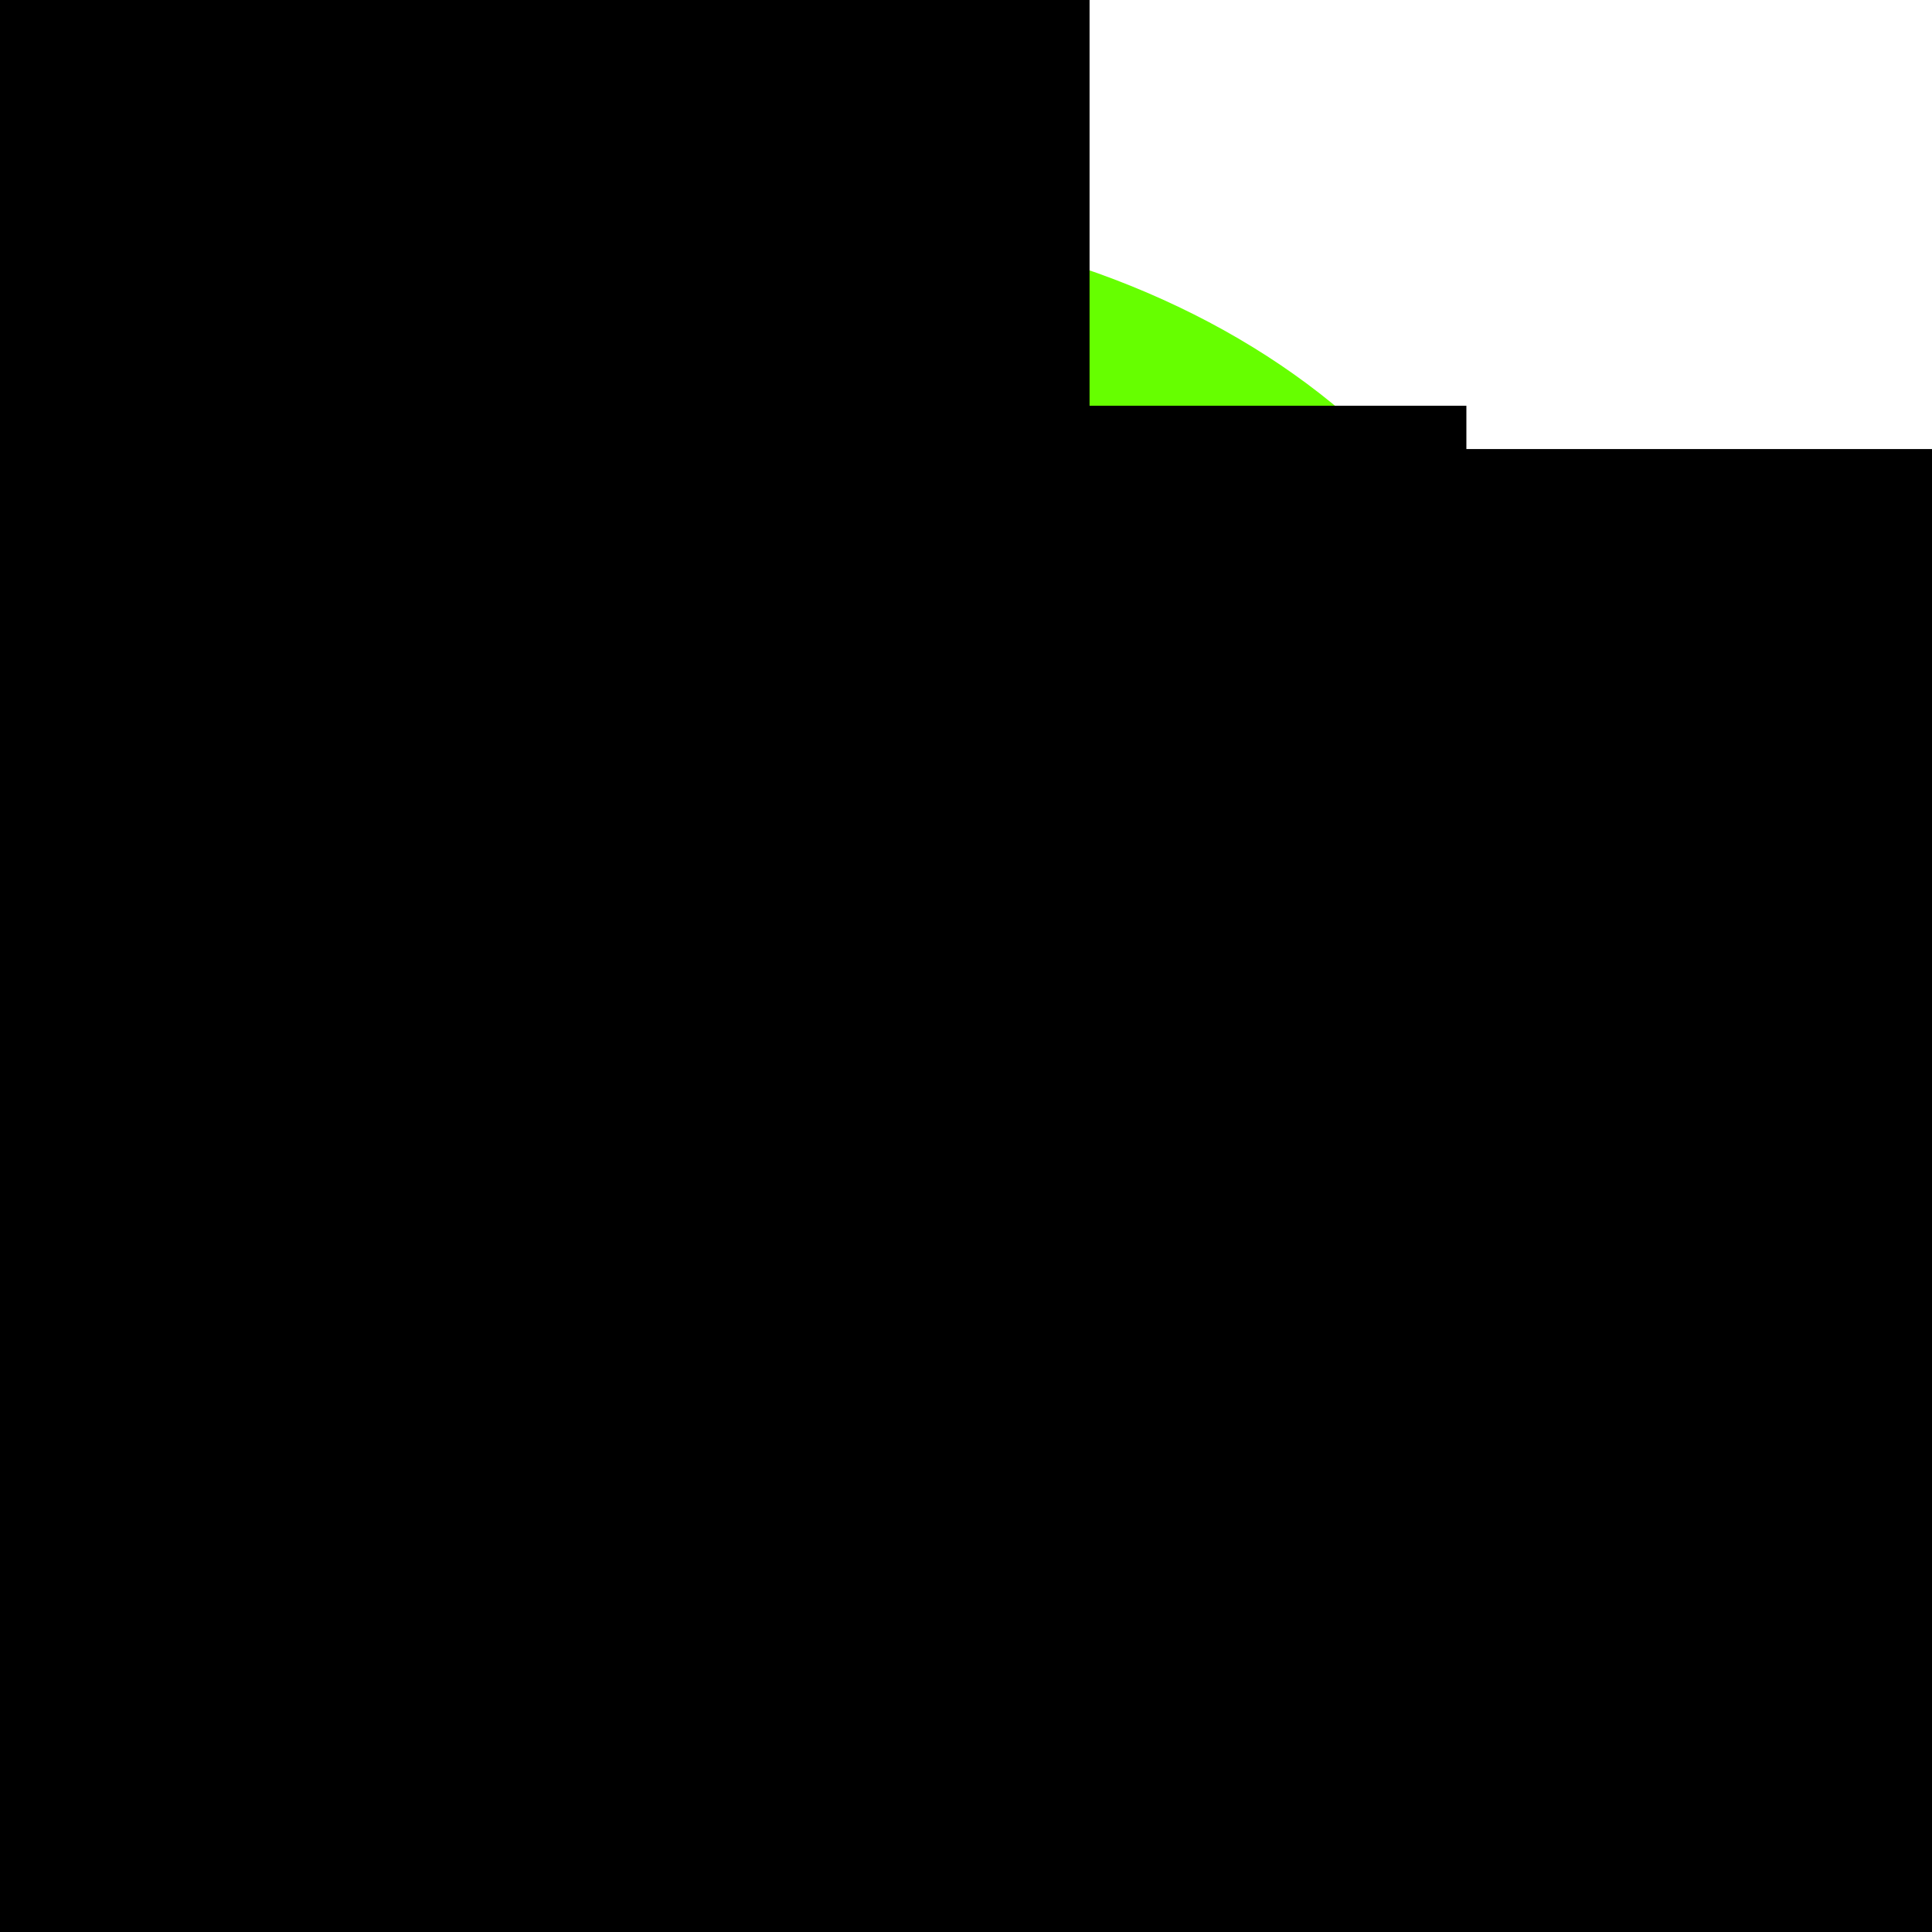 <?xml version="1.0" encoding="UTF-8" standalone="no"?>
<svg
   xmlns:dc="http://purl.org/dc/elements/1.1/"
   xmlns:cc="http://creativecommons.org/ns#"
   xmlns:rdf="http://www.w3.org/1999/02/22-rdf-syntax-ns#"
   xmlns:svg="http://www.w3.org/2000/svg"
   xmlns="http://www.w3.org/2000/svg"
   xmlns:sodipodi="http://sodipodi.sourceforge.net/DTD/sodipodi-0.dtd"
   xmlns:inkscape="http://www.inkscape.org/namespaces/inkscape"
   version="1.1"
   x="0px"
   y="0px"
   width="144"
   height="144"
   viewBox="0 0 144 144"
   enable-background="new 0 0 100 100"
   xml:space="preserve"
   id="svg2"
   inkscape:version="0.48.3.1 r9886"
   sodipodi:docname="dozepoa.svg"><defs
   id="defs16">
	
	
	
	
</defs><sodipodi:namedview
   pagecolor="#ffffff"
   bordercolor="#666666"
   borderopacity="1"
   objecttolerance="10"
   gridtolerance="10"
   guidetolerance="10"
   inkscape:pageopacity="0"
   inkscape:pageshadow="2"
   inkscape:window-width="1366"
   inkscape:window-height="744"
   id="namedview14"
   showgrid="false"
   inkscape:zoom="2.36"
   inkscape:cx="50"
   inkscape:cy="56.732881"
   inkscape:window-x="0"
   inkscape:window-y="24"
   inkscape:window-maximized="1"
   inkscape:current-layer="svg2" />
<g
   id="Captions"
   transform="matrix(1.441,0,0,1.441,0,0.323)">
</g>
<path
   style="fill:#ff2a2a"
   d="m 123.326,46.267 c 1.303,3.903 2.027,8.008 2.027,12.206 0,28.007 -30.722,50.718 -68.599,50.718 -3.6,0 -7.134,-0.236 -10.585,-0.631 10.365,7.74 24.736,12.567 40.628,12.567 6.893,0 13.519,-0.915 19.638,-2.567 11.197,10.4 25.013,11.575 28.287,11.306 3.863,-0.32 5.426,-2.415 1.847,-4.549 -2.525,-1.506 -8.355,-7.389 -13.017,-14.098 C 136.051,103.461 144,91.844 144,78.832 143.999,65.75 135.949,54.024 123.326,46.267 z"
   id="path6"
   inkscape:connector-curvature="0" /><path
   style="fill:#66ff00"
   d="M 57.069,16.178 C 25.549,16.178 0,35.186 0,58.608 0,71.446 7.69,82.901 19.819,90.678 c -4.396,6.563 -9.759,12.255 -12.161,13.783 -3.518,2.237 -1.935,4.25 1.937,4.459 3.151,0.17 16.039,-1.196 26.71,-10.81 6.434,1.868 13.44,2.883 20.764,2.883 31.519,0 57.068,-18.963 57.068,-42.385 0,-23.422 -25.549,-42.43 -57.068,-42.43 z"
   id="ellipse8"
   inkscape:connector-curvature="0" />
<flowRoot
   xml:space="preserve"
   id="flowRoot3001"
   style="font-size:40px;font-style:normal;font-variant:normal;font-weight:normal;font-stretch:normal;line-height:125%;letter-spacing:0px;word-spacing:0px;fill:#000000;fill-opacity:1;stroke:none;font-family:Source Sans Pro;-inkscape-font-specification:Source Sans Pro"
   transform="matrix(1.441,0,0,1.441,0,0.323)"><flowRegion
     id="flowRegion3003"><rect
       id="rect3005"
       width="60.169"
       height="49.576"
       x="15.678"
       y="20.763"
       style="font-style:normal;font-variant:normal;font-weight:normal;font-stretch:normal;font-family:Source Sans Pro;-inkscape-font-specification:Source Sans Pro" /></flowRegion><flowPara
     id="flowPara3007">Doze Poa</flowPara></flowRoot><flowRoot
   xml:space="preserve"
   id="flowRoot3009"
   style="font-size:40px;font-style:normal;font-variant:normal;font-weight:500;font-stretch:normal;line-height:125%;letter-spacing:0px;word-spacing:0px;fill:#000000;fill-opacity:1;stroke:none;font-family:Century Schoolbook L;-inkscape-font-specification:Century Schoolbook L Medium"
   transform="matrix(1.441,0,0,1.441,0,0.323)"><flowRegion
     id="flowRegion3011"><rect
       id="rect3013"
       width="180.932"
       height="169.492"
       x="-124.576"
       y="-28.814" /></flowRegion><flowPara
     id="flowPara3015"></flowPara></flowRoot><flowRoot
   xml:space="preserve"
   id="flowRoot3017"
   style="font-size:40px;font-style:normal;font-variant:normal;font-weight:500;font-stretch:normal;line-height:125%;letter-spacing:0px;word-spacing:0px;fill:#000000;fill-opacity:1;stroke:none;font-family:Century Schoolbook L;-inkscape-font-specification:Century Schoolbook L Medium"
   transform="matrix(1.441,0,0,1.441,312.601,105.52)"><flowRegion
     id="flowRegion3019"><rect
       id="rect3021"
       width="224.153"
       height="137.288"
       x="-202.966"
       y="-50" /></flowRegion><flowPara
     id="flowPara3023"
     style="font-size:22px;font-style:normal;font-variant:normal;font-weight:bold;font-stretch:normal;line-height:81%;font-family:Source Sans Pro;-inkscape-font-specification:Source Sans Pro Bold">doze</flowPara><flowPara
     id="flowPara3025"
     style="font-size:22px;font-style:normal;font-variant:normal;font-weight:bold;font-stretch:normal;line-height:81%;font-family:Source Sans Pro;-inkscape-font-specification:Source Sans Pro Bold">poa :)</flowPara></flowRoot></svg>